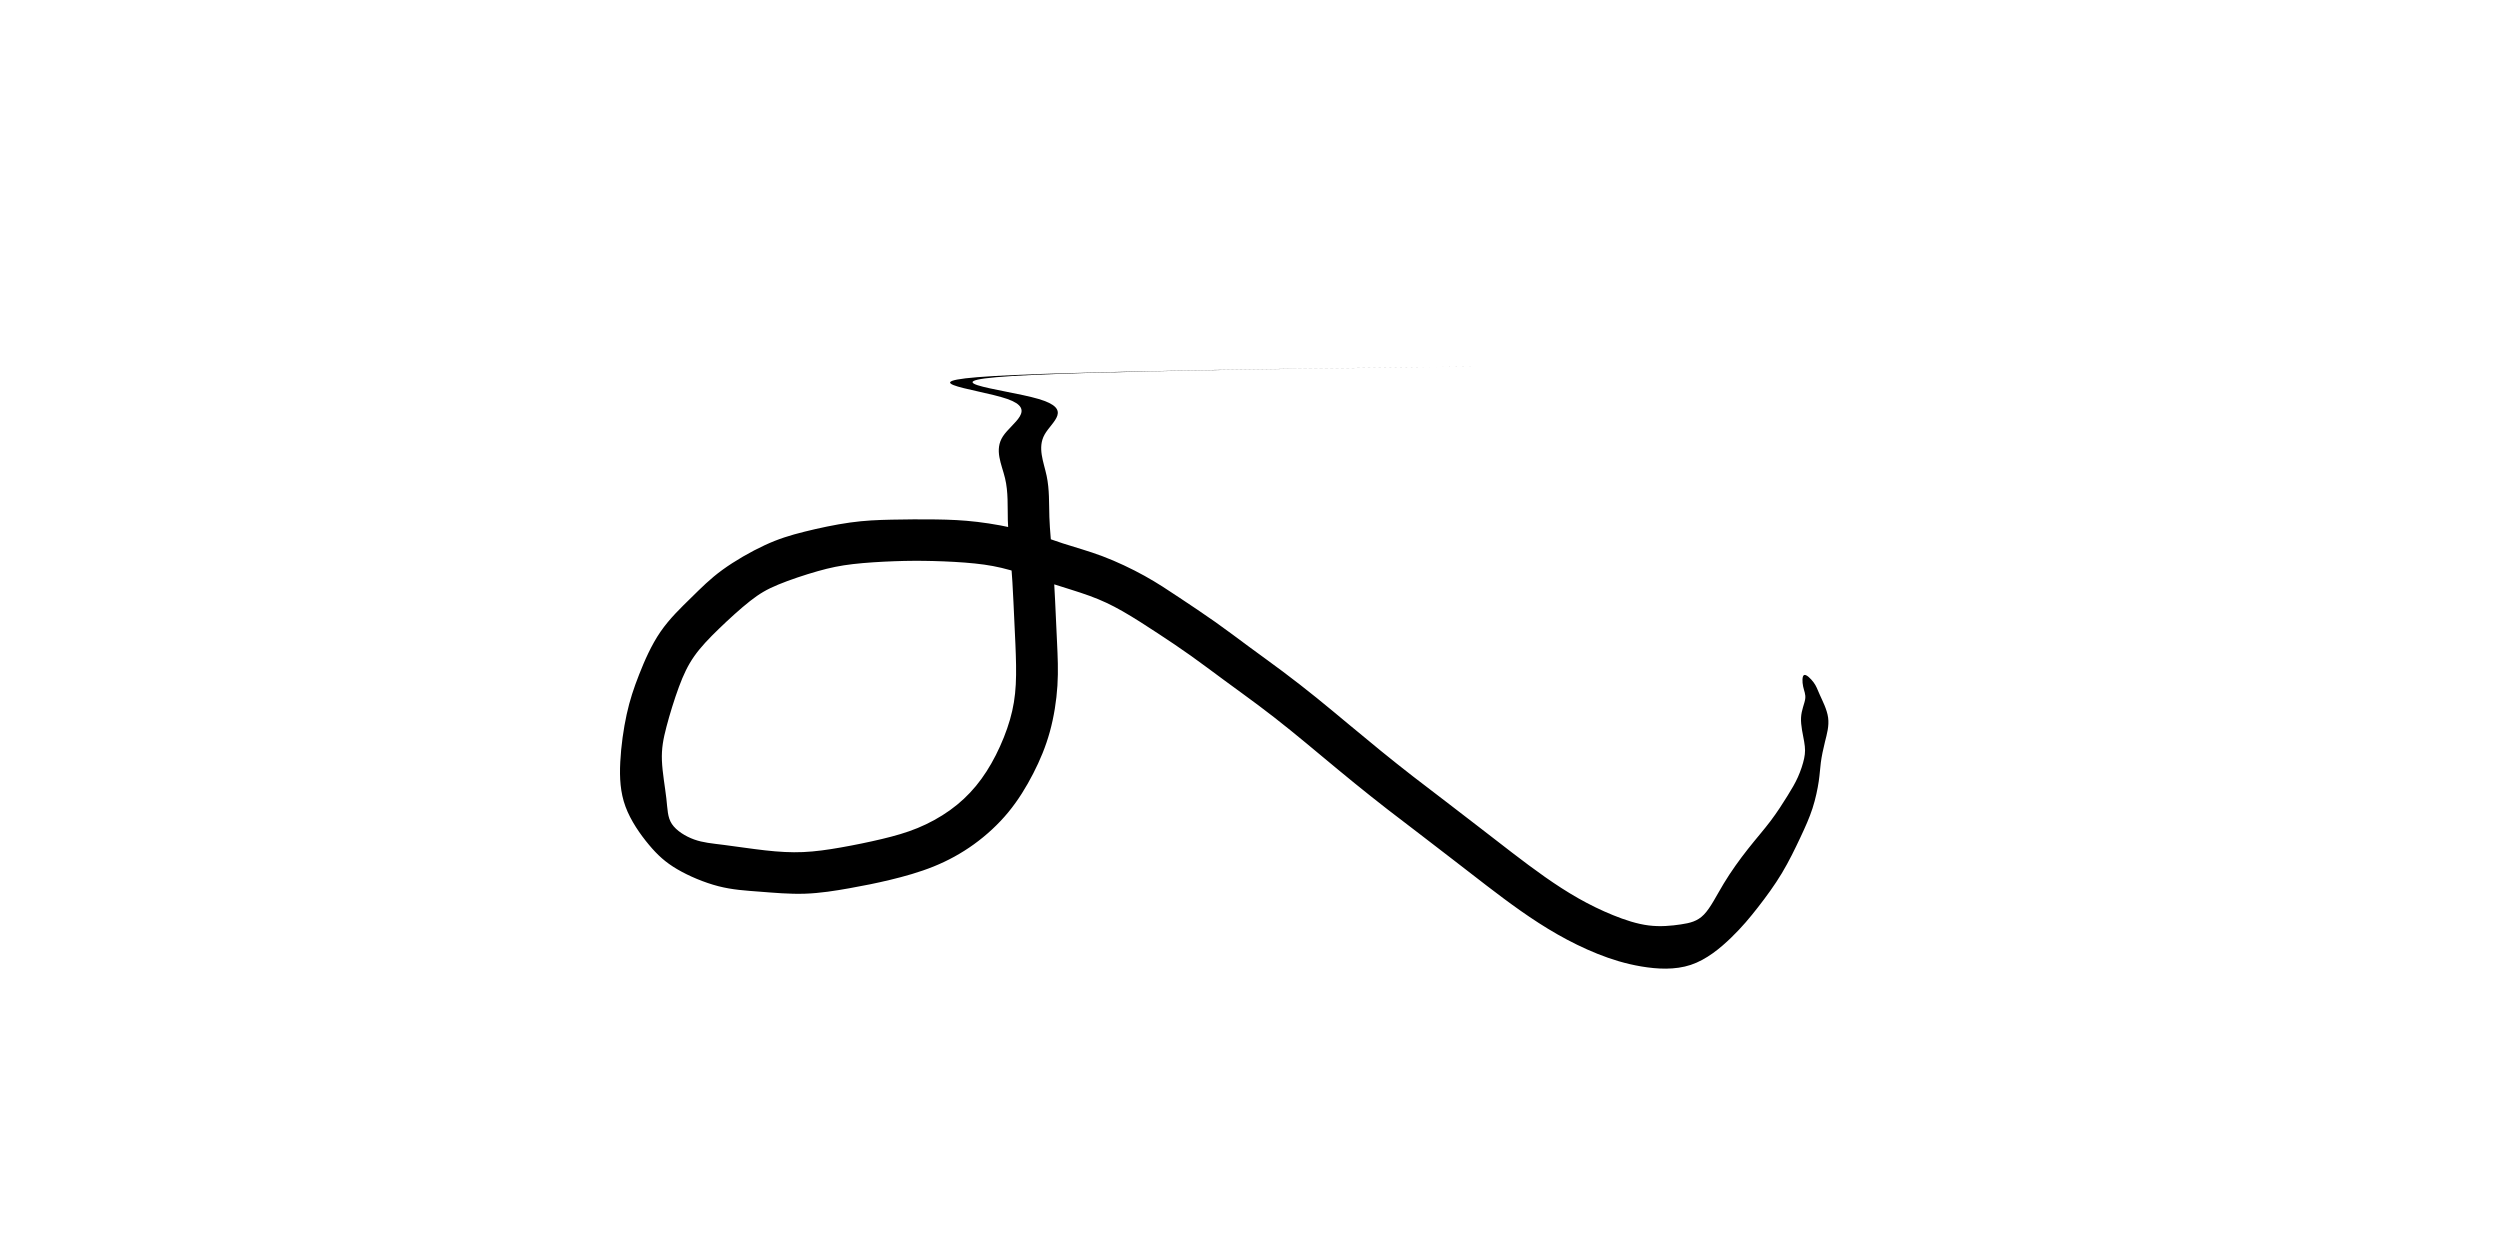 <svg x="0" y="0" width="1200" height="600" version="1.1" xmlns="http://www.w3.org/2000/svg" xmlns:xlink="http://www.w3.org/1999/xlink"><g fill="#000000" stroke="none" stroke-width="1" stroke-linecap="butt" stroke-linejoin="miter" stroke-miterlimit="10" stroke-dasharray="" stroke-dashoffset="0" font-family="sans-serif" font-weight="normal" font-size="12" text-anchor="start" mix-blend-mode="normal"><path d="M865.5,329.5c0.461,2.212 1.319,3.739 1,6c-0.319,2.261 -1.814,5.257 -2,9c-0.186,3.743 0.939,8.234 1.5,11.5c0.561,3.266 0.56,5.306 0,8c-0.56,2.694 -1.677,6.04 -3,9c-1.323,2.96 -2.852,5.533 -5,9c-2.148,3.467 -4.916,7.828 -8.145,12.099c-3.229,4.272 -6.92,8.454 -10.855,13.44c-3.935,4.986 -8.115,10.776 -11.605,16.561c-3.491,5.785 -6.293,11.566 -9.463,14.858c-3.17,3.292 -6.708,4.095 -11.149,4.761c-4.441,0.666 -9.785,1.194 -15.381,0.496c-5.597,-0.698 -11.446,-2.623 -17.149,-4.941c-5.703,-2.318 -11.258,-5.028 -16.696,-8.117c-5.438,-3.09 -10.759,-6.558 -16.028,-10.258c-5.27,-3.7 -10.488,-7.631 -15.742,-11.653c-5.254,-4.022 -10.543,-8.137 -15.827,-12.227c-5.285,-4.09 -10.566,-8.156 -15.885,-12.219c-5.319,-4.063 -10.675,-8.123 -15.877,-12.162c-5.202,-4.039 -10.25,-8.058 -15.37,-12.22c-5.12,-4.162 -10.312,-8.468 -15.428,-12.727c-5.116,-4.259 -10.155,-8.472 -15.428,-12.727c-5.273,-4.255 -10.779,-8.553 -16.222,-12.628c-5.443,-4.075 -10.822,-7.927 -16.123,-11.834c-5.301,-3.907 -10.524,-7.871 -16.123,-11.834c-5.599,-3.964 -11.575,-7.928 -17.146,-11.638c-5.571,-3.711 -10.736,-7.168 -16.95,-10.615c-6.215,-3.448 -13.478,-6.887 -20.213,-9.428c-6.735,-2.542 -12.94,-4.186 -19.026,-6.166c-6.086,-1.979 -12.053,-4.293 -19.026,-6.166c-6.973,-1.873 -14.952,-3.304 -21.987,-4.144c-7.035,-0.839 -13.127,-1.086 -19.965,-1.183c-6.838,-0.097 -14.421,-0.043 -21.241,0.106c-6.82,0.149 -12.875,0.393 -19.952,1.382c-7.077,0.988 -15.176,2.721 -21.975,4.424c-6.799,1.703 -12.298,3.377 -18.933,6.446c-6.635,3.069 -14.406,7.533 -20.362,11.875c-5.956,4.343 -10.096,8.565 -14.933,13.305c-4.836,4.74 -10.369,9.998 -14.771,16.401c-4.402,6.403 -7.673,13.951 -10.246,20.517c-2.573,6.566 -4.446,12.149 -5.968,19.089c-1.522,6.94 -2.692,15.235 -3.079,22.877c-0.387,7.641 0.009,14.628 2.503,21.406c2.494,6.778 7.086,13.347 11.267,18.345c4.181,4.998 7.952,8.426 13.546,11.711c5.594,3.286 13.01,6.43 19.819,8.175c6.809,1.745 13.011,2.092 19.828,2.614c6.818,0.522 14.251,1.219 21.62,0.977c7.368,-0.242 14.671,-1.422 21.397,-2.622c6.726,-1.2 12.877,-2.418 19.589,-4.035c6.712,-1.617 13.986,-3.633 20.843,-6.403c6.857,-2.77 13.298,-6.294 19.345,-10.66c6.047,-4.365 11.702,-9.572 16.477,-15.364c4.775,-5.792 8.671,-12.171 11.971,-18.593c3.3,-6.422 6.004,-12.888 7.974,-20.02c1.97,-7.132 3.205,-14.929 3.657,-22.211c0.453,-7.282 0.122,-14.05 -0.188,-20.73c-0.31,-6.68 -0.6,-13.272 -0.926,-19.979c-0.325,-6.706 -0.686,-13.527 -1.238,-20.255c-0.552,-6.728 -1.296,-13.365 -1.515,-19.943c-0.218,-6.578 0.09,-13.097 -1.314,-19.767c-1.404,-6.67 -4.518,-13.49 -0.978,-19.822c3.541,-6.333 13.737,-12.178 -2.908,-17.075c-16.644,-4.897 -60.129,-8.846 -3.5,-11.5c56.629,-2.654 213.37,-4.012 212,-4c-1.37,0.012 -160.851,1.393 -220,4c-59.149,2.607 -17.966,6.438 -3.5,11.5c14.466,5.062 2.215,11.354 -2.075,17.908c-4.29,6.554 -0.62,13.37 0.993,20.128c1.613,6.758 1.168,13.456 1.339,20.143c0.171,6.687 0.96,13.362 1.515,19.943c0.555,6.58 0.877,13.066 1.202,19.666c0.325,6.6 0.653,13.314 0.926,19.979c0.273,6.664 0.49,13.279 0.174,19.241c-0.315,5.962 -1.163,11.272 -2.783,16.898c-1.62,5.626 -4.013,11.568 -6.779,17.02c-2.766,5.452 -5.907,10.414 -9.547,14.828c-3.64,4.413 -7.78,8.278 -12.507,11.663c-4.727,3.385 -10.041,6.291 -15.474,8.527c-5.432,2.235 -10.982,3.8 -17.221,5.29c-6.239,1.49 -13.167,2.905 -19.589,4.035c-6.422,1.13 -12.337,1.974 -18.175,2.227c-5.838,0.253 -11.599,-0.085 -18.192,-0.822c-6.593,-0.738 -14.018,-1.876 -19.828,-2.614c-5.81,-0.738 -10.006,-1.075 -14.267,-2.604c-4.261,-1.529 -8.587,-4.248 -10.711,-7.454c-2.124,-3.206 -2.046,-6.899 -2.655,-12.267c-0.61,-5.368 -1.907,-12.411 -2.128,-18.193c-0.221,-5.781 0.635,-10.301 2.18,-16.2c1.545,-5.899 3.779,-13.177 5.968,-19.089c2.189,-5.912 4.333,-10.458 7.396,-14.811c3.064,-4.353 7.047,-8.512 11.836,-13.143c4.789,-4.63 10.384,-9.731 14.933,-13.305c4.549,-3.573 8.052,-5.619 13.504,-7.876c5.451,-2.257 12.851,-4.725 18.933,-6.446c6.081,-1.722 10.844,-2.697 16.91,-3.404c6.066,-0.707 13.434,-1.147 19.952,-1.382c6.519,-0.234 12.188,-0.263 18.677,-0.093c6.489,0.17 13.796,0.539 19.965,1.183c6.169,0.643 11.198,1.561 17.004,3.205c5.806,1.644 12.389,4.013 19.026,6.166c6.637,2.153 13.329,4.089 19.026,6.166c5.697,2.077 10.4,4.294 15.763,7.353c5.363,3.059 11.387,6.96 16.95,10.615c5.563,3.655 10.665,7.064 15.927,10.811c5.262,3.747 10.684,7.832 16.123,11.834c5.439,4.003 10.894,7.923 16.123,11.834c5.229,3.911 10.23,7.814 15.329,11.933c5.099,4.119 10.295,8.455 15.428,12.727c5.133,4.272 10.202,8.481 15.428,12.727c5.226,4.246 10.608,8.531 15.935,12.669c5.327,4.138 10.6,8.131 15.877,12.162c5.278,4.031 10.561,8.099 15.82,12.169c5.259,4.07 10.495,8.142 15.827,12.227c5.333,4.085 10.763,8.182 16.401,12.141c5.638,3.959 11.485,7.781 17.625,11.28c6.139,3.499 12.571,6.677 19.191,9.33c6.62,2.653 13.429,4.781 21.086,6.075c7.657,1.294 16.163,1.754 23.719,-0.764c7.556,-2.518 14.163,-8.014 19.378,-13.065c5.215,-5.052 9.038,-9.66 12.942,-14.676c3.904,-5.016 7.888,-10.441 11.349,-16.194c3.461,-5.754 6.398,-11.837 8.851,-17.054c2.453,-5.217 4.422,-9.569 5.901,-14.145c1.479,-4.576 2.467,-9.378 3,-13c0.533,-3.622 0.611,-6.065 1,-9c0.389,-2.935 1.09,-6.362 2,-10c0.91,-3.638 2.029,-7.485 1.5,-11.5c-0.529,-4.015 -2.769,-8.203 -4,-11c-1.231,-2.797 -1.675,-4.224 -3,-6c-1.325,-1.776 -3.47,-3.892 -4.5,-3.5c-1.03,0.392 -0.961,3.288 -0.5,5.5z"></path></g></svg>
